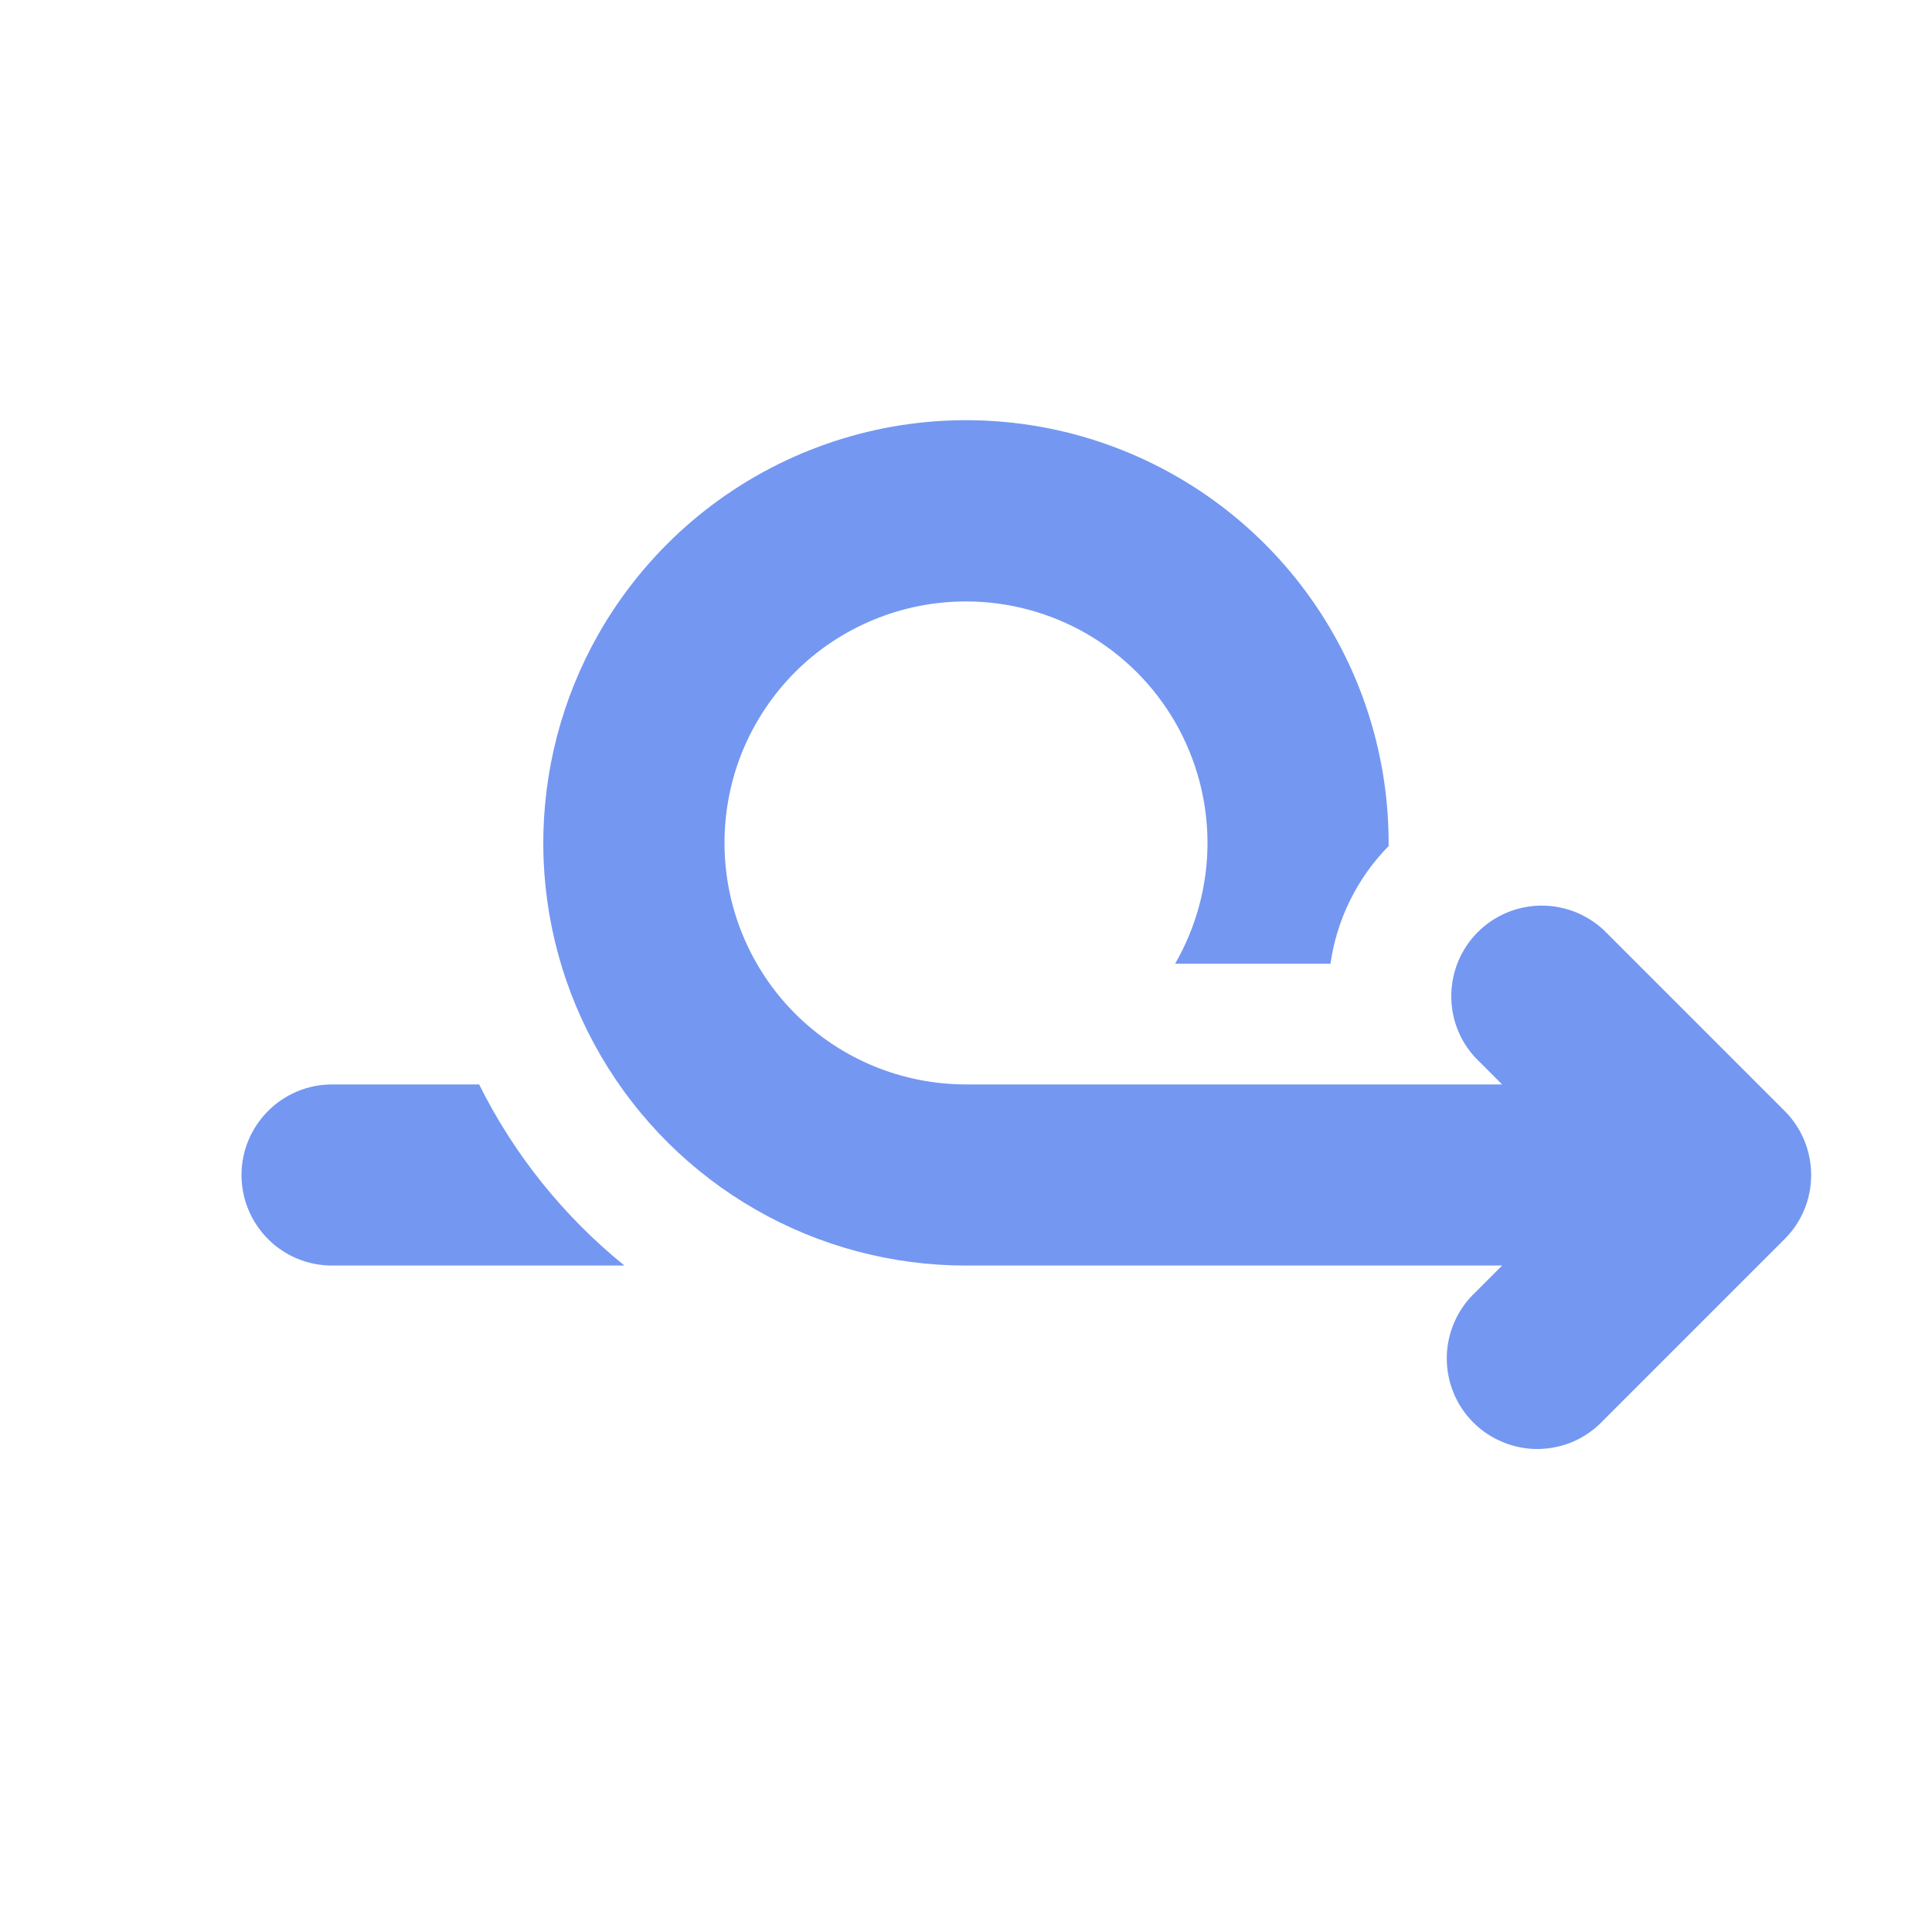 <svg width="20" height="20" viewBox="0 0 20 20" fill="none" xmlns="http://www.w3.org/2000/svg">
<path d="M10 6.226C9.672 6.226 9.346 6.29 9.043 6.416C8.739 6.541 8.463 6.725 8.231 6.957C7.999 7.19 7.815 7.466 7.689 7.769C7.564 8.073 7.5 8.398 7.5 8.726C7.5 9.389 7.763 10.025 8.232 10.494C8.701 10.963 9.337 11.226 10 11.226H15.55L15.275 10.951C15.109 10.774 15.019 10.539 15.024 10.296C15.028 10.053 15.126 9.821 15.298 9.649C15.47 9.478 15.701 9.379 15.944 9.375C16.187 9.371 16.422 9.461 16.6 9.626L18.475 11.501C18.651 11.677 18.749 11.915 18.749 12.164C18.749 12.412 18.651 12.651 18.475 12.826L16.6 14.701C16.514 14.793 16.411 14.867 16.296 14.919C16.181 14.97 16.056 14.997 15.931 15C15.805 15.002 15.68 14.979 15.563 14.931C15.446 14.884 15.34 14.814 15.251 14.725C15.162 14.636 15.092 14.53 15.045 14.413C14.998 14.297 14.975 14.172 14.977 14.046C14.979 13.92 15.007 13.796 15.058 13.681C15.109 13.566 15.183 13.462 15.275 13.376L15.55 13.101H10C9.235 13.101 8.483 12.901 7.82 12.52C7.157 12.139 6.605 11.591 6.22 10.93C5.834 10.269 5.629 9.519 5.624 8.754C5.62 7.989 5.815 7.236 6.192 6.57C6.669 5.729 7.41 5.069 8.3 4.694C9.191 4.318 10.18 4.248 11.115 4.494C12.049 4.741 12.876 5.289 13.466 6.055C14.056 6.821 14.375 7.76 14.375 8.726V8.758C14.037 9.103 13.836 9.533 13.773 9.976H12.165C12.384 9.596 12.5 9.165 12.5 8.726C12.5 8.288 12.384 7.856 12.165 7.476C11.946 7.096 11.63 6.781 11.25 6.561C10.87 6.342 10.439 6.226 10 6.226ZM3.438 11.226H4.96C5.322 11.955 5.838 12.594 6.464 13.101H3.438C3.189 13.101 2.95 13.003 2.775 12.827C2.599 12.651 2.5 12.412 2.5 12.164C2.5 11.915 2.599 11.677 2.775 11.501C2.95 11.325 3.189 11.226 3.438 11.226Z" fill="#7497F1"/>
</svg>
